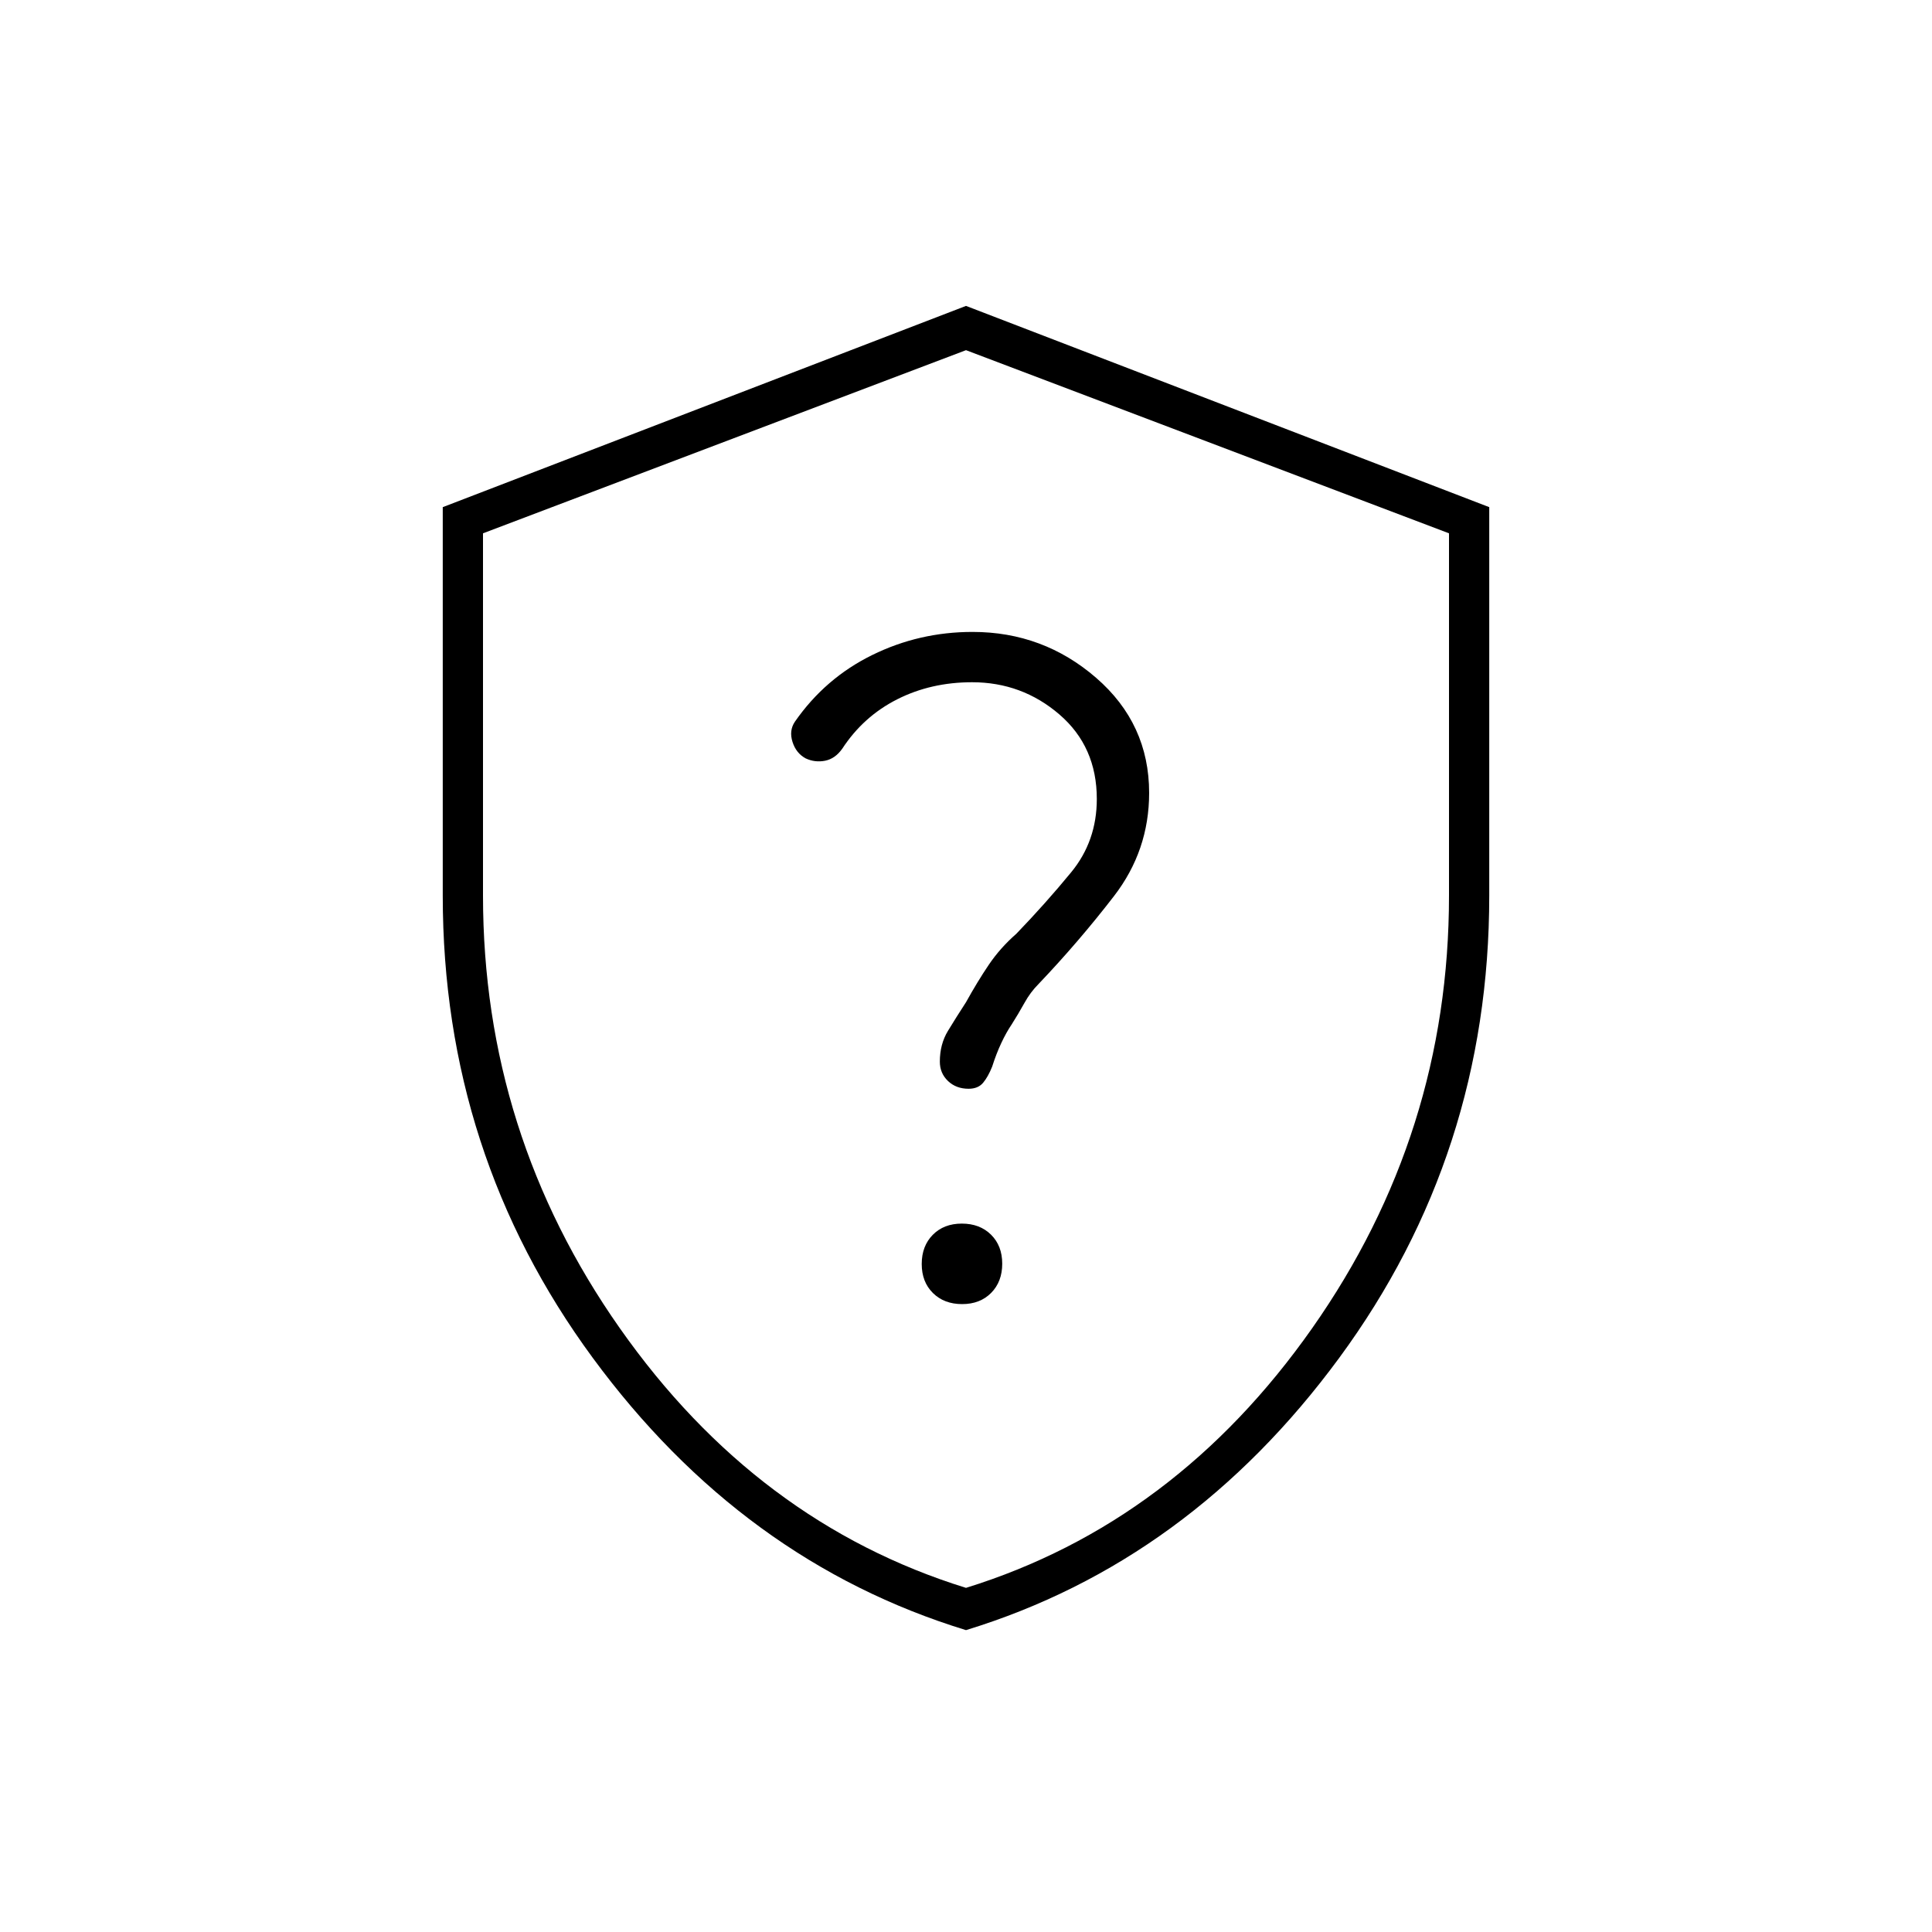 <svg xmlns="http://www.w3.org/2000/svg" height="20" viewBox="0 -960 960 960" width="20"><path d="M480-150q-111-34-185.5-135.34Q220-386.69 220-515v-193l260-100 260 100v193q0 128.31-74.5 229.66Q591-184 480-150Zm0-21q104-32.25 172-129t68-215v-180l-240-91-240 91v180q0 118.25 68 215t172 129Zm0-307Zm-1.93 166q8.93 0 14.43-5.57t5.5-14.5q0-8.93-5.57-14.43t-14.5-5.5q-8.93 0-14.43 5.57t-5.5 14.5q0 8.93 5.57 14.43t14.5 5.5Zm3.22-107q4.74 0 7.23-3 2.48-3 4.48-8 2-6.3 4.5-11.65 2.5-5.35 5.14-9.23 3.44-5.43 6.4-10.77Q512-467 516-471q20-21 37.5-43.69Q571-537.37 571-566q0-34.35-26.32-57.18Q518.36-646 483.26-646q-26.54 0-49.9 11.5T395-601.42q-3 4.42-1.21 10.06 1.79 5.64 6.55 8.2Q405-581 410-582q5-1 8.53-6 10.47-16 27.25-24.5Q462.57-621 483-621q24.8 0 43.4 16 18.6 16 18.6 42 0 20.93-12.74 36.43Q519.53-511.07 505-496q-8 7-13.67 15.38-5.66 8.38-11.33 18.62-5 7.69-9 14.29-4 6.61-4 15.22 0 5.78 4.05 9.64 4.05 3.85 10.24 3.85Z"/></svg>